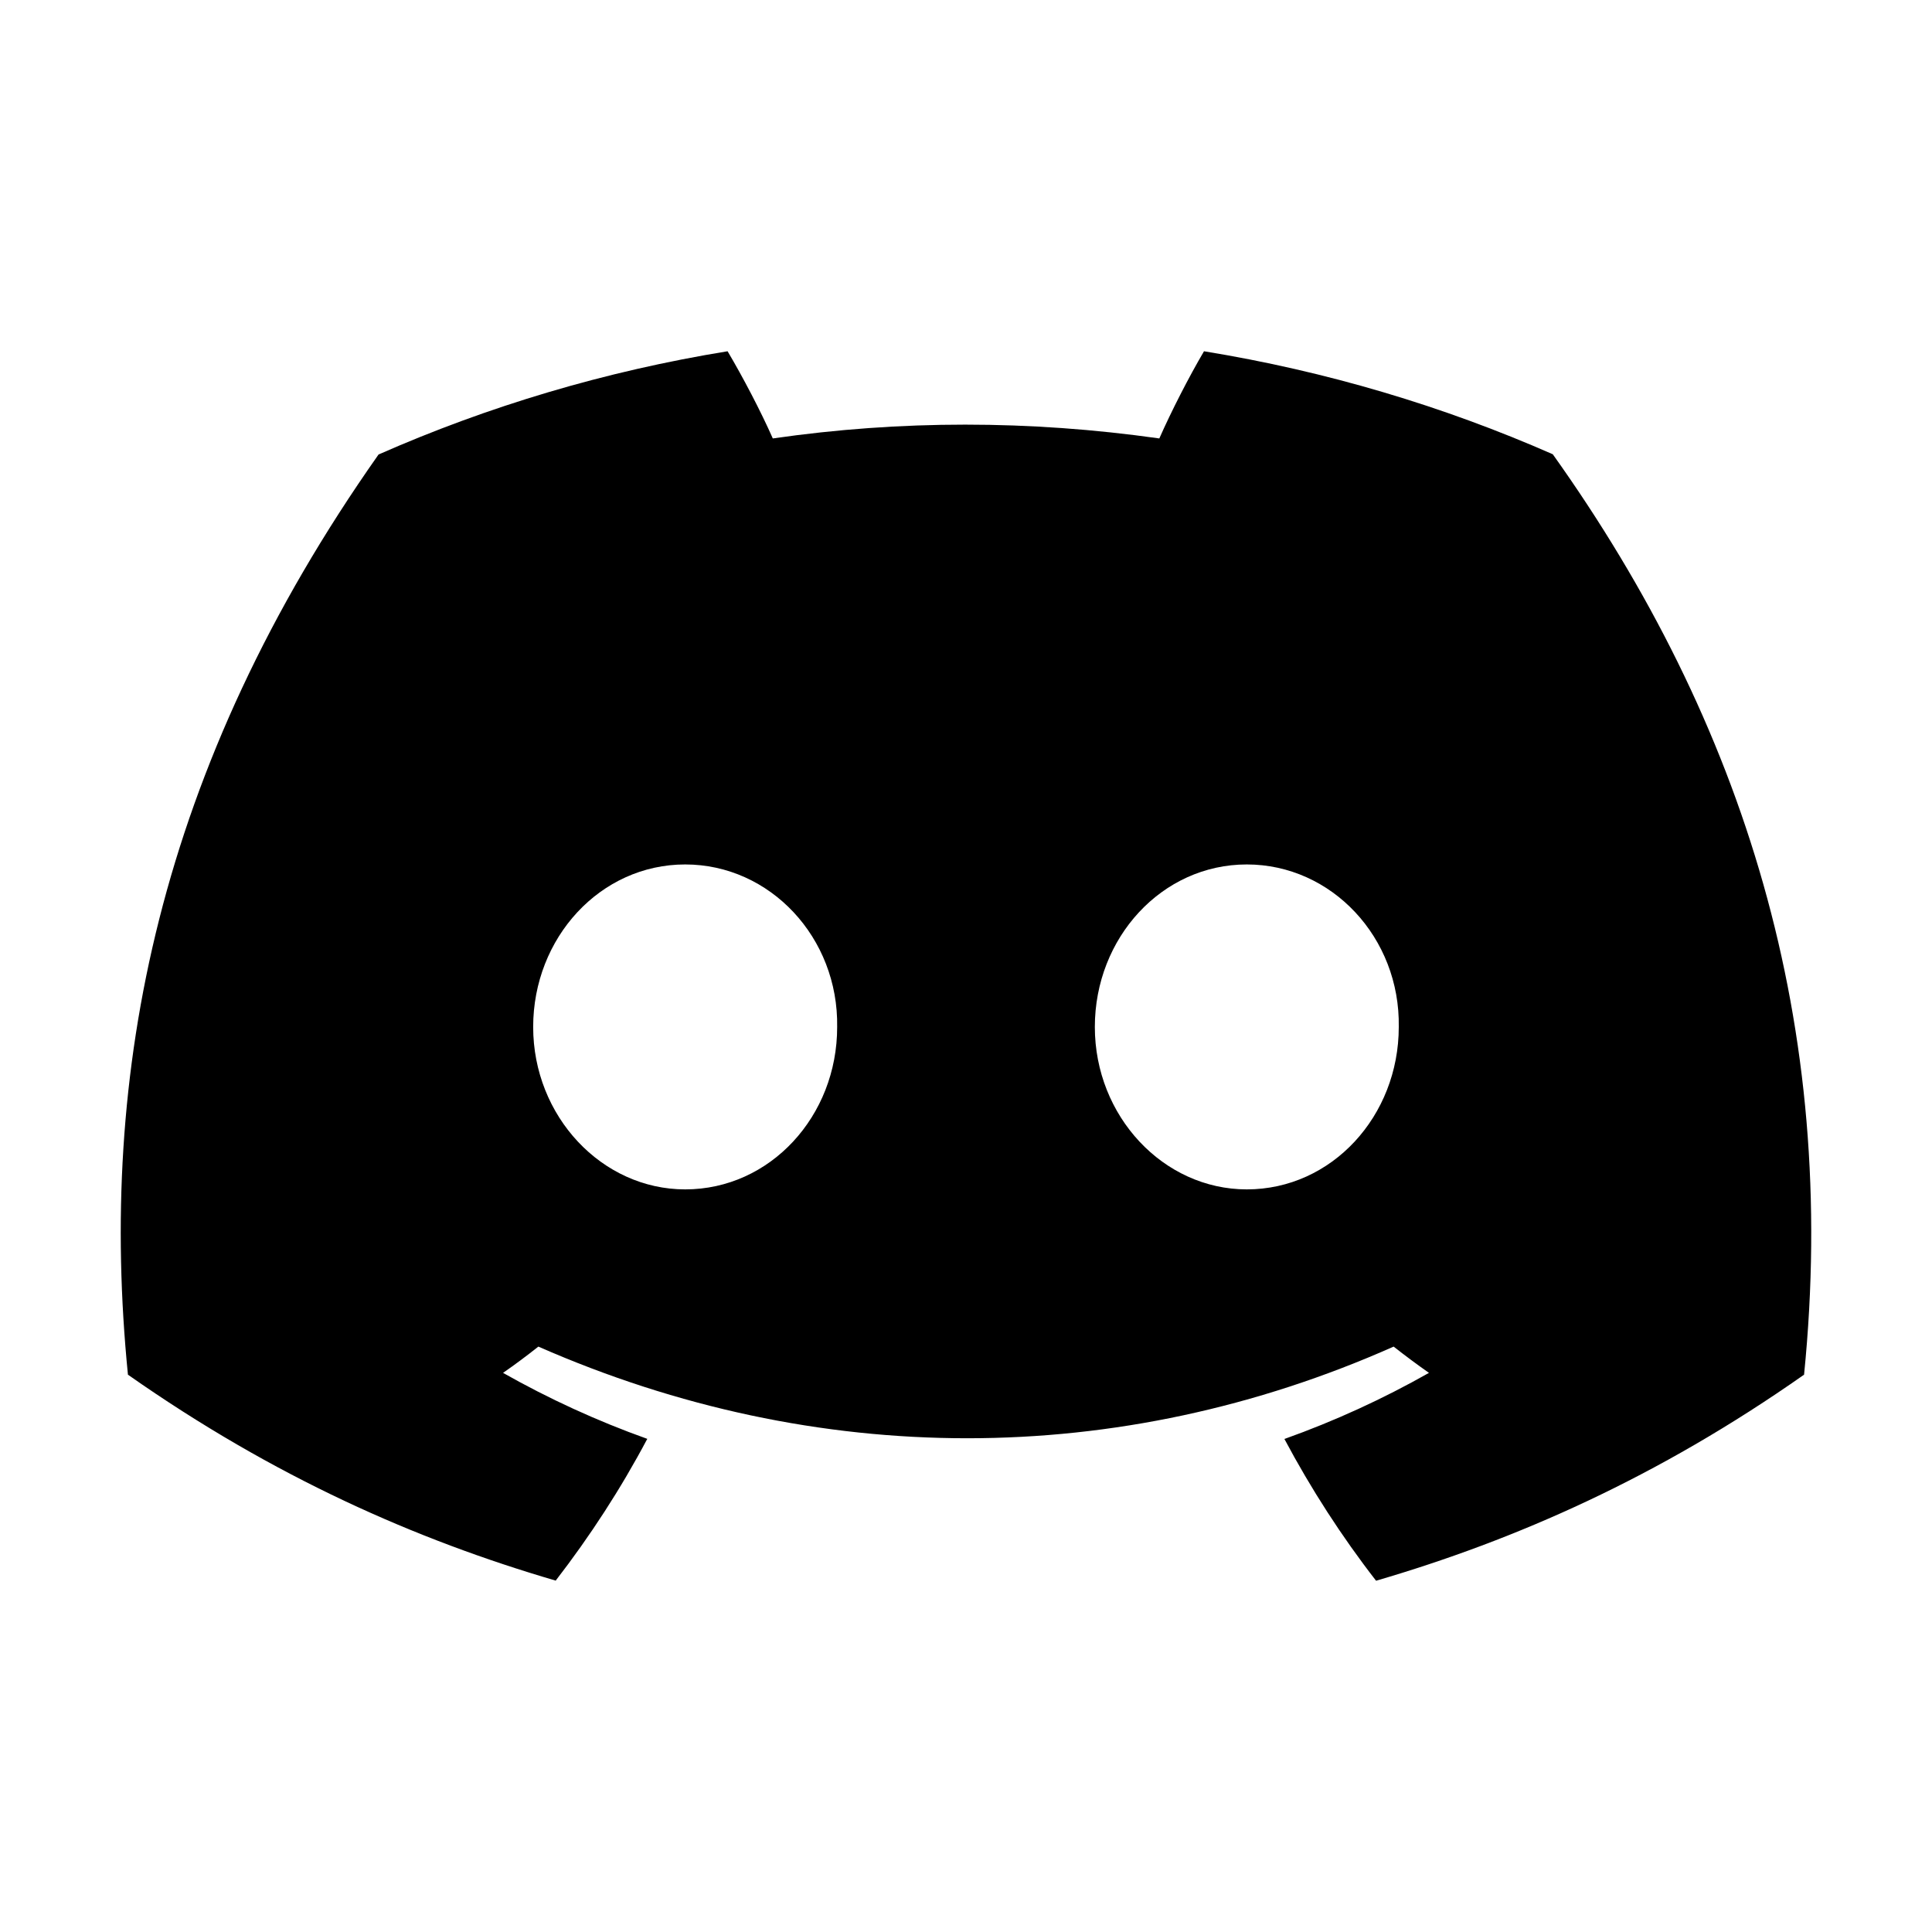 <svg width="32" height="32" viewBox="0 0 32 32" fill="none" xmlns="http://www.w3.org/2000/svg">
<path d="M25.719 7.524C23.906 6.727 21.968 6.148 19.942 5.818C19.693 6.241 19.402 6.809 19.202 7.262C17.048 6.957 14.914 6.957 12.8 7.262C12.6 6.809 12.302 6.241 12.051 5.818C10.023 6.148 8.083 6.729 6.27 7.528C2.614 12.718 1.623 17.779 2.119 22.769C4.544 24.47 6.893 25.503 9.204 26.18C9.774 25.442 10.283 24.658 10.721 23.832C9.886 23.534 9.087 23.166 8.332 22.739C8.532 22.6 8.728 22.454 8.917 22.304C13.525 24.328 18.53 24.328 23.083 22.304C23.274 22.454 23.47 22.6 23.668 22.739C22.911 23.168 22.109 23.536 21.274 23.834C21.713 24.658 22.219 25.444 22.792 26.182C25.104 25.506 27.456 24.472 29.881 22.769C30.462 16.985 28.888 11.97 25.719 7.524ZM11.349 19.7C9.966 19.7 8.831 18.487 8.831 17.01C8.831 15.533 9.941 14.318 11.349 14.318C12.756 14.318 13.89 15.531 13.866 17.01C13.868 18.487 12.756 19.7 11.349 19.7ZM20.651 19.7C19.268 19.7 18.134 18.487 18.134 17.01C18.134 15.533 19.244 14.318 20.651 14.318C22.058 14.318 23.193 15.531 23.168 17.01C23.168 18.487 22.058 19.7 20.651 19.7Z" fill="black"/>
</svg>
